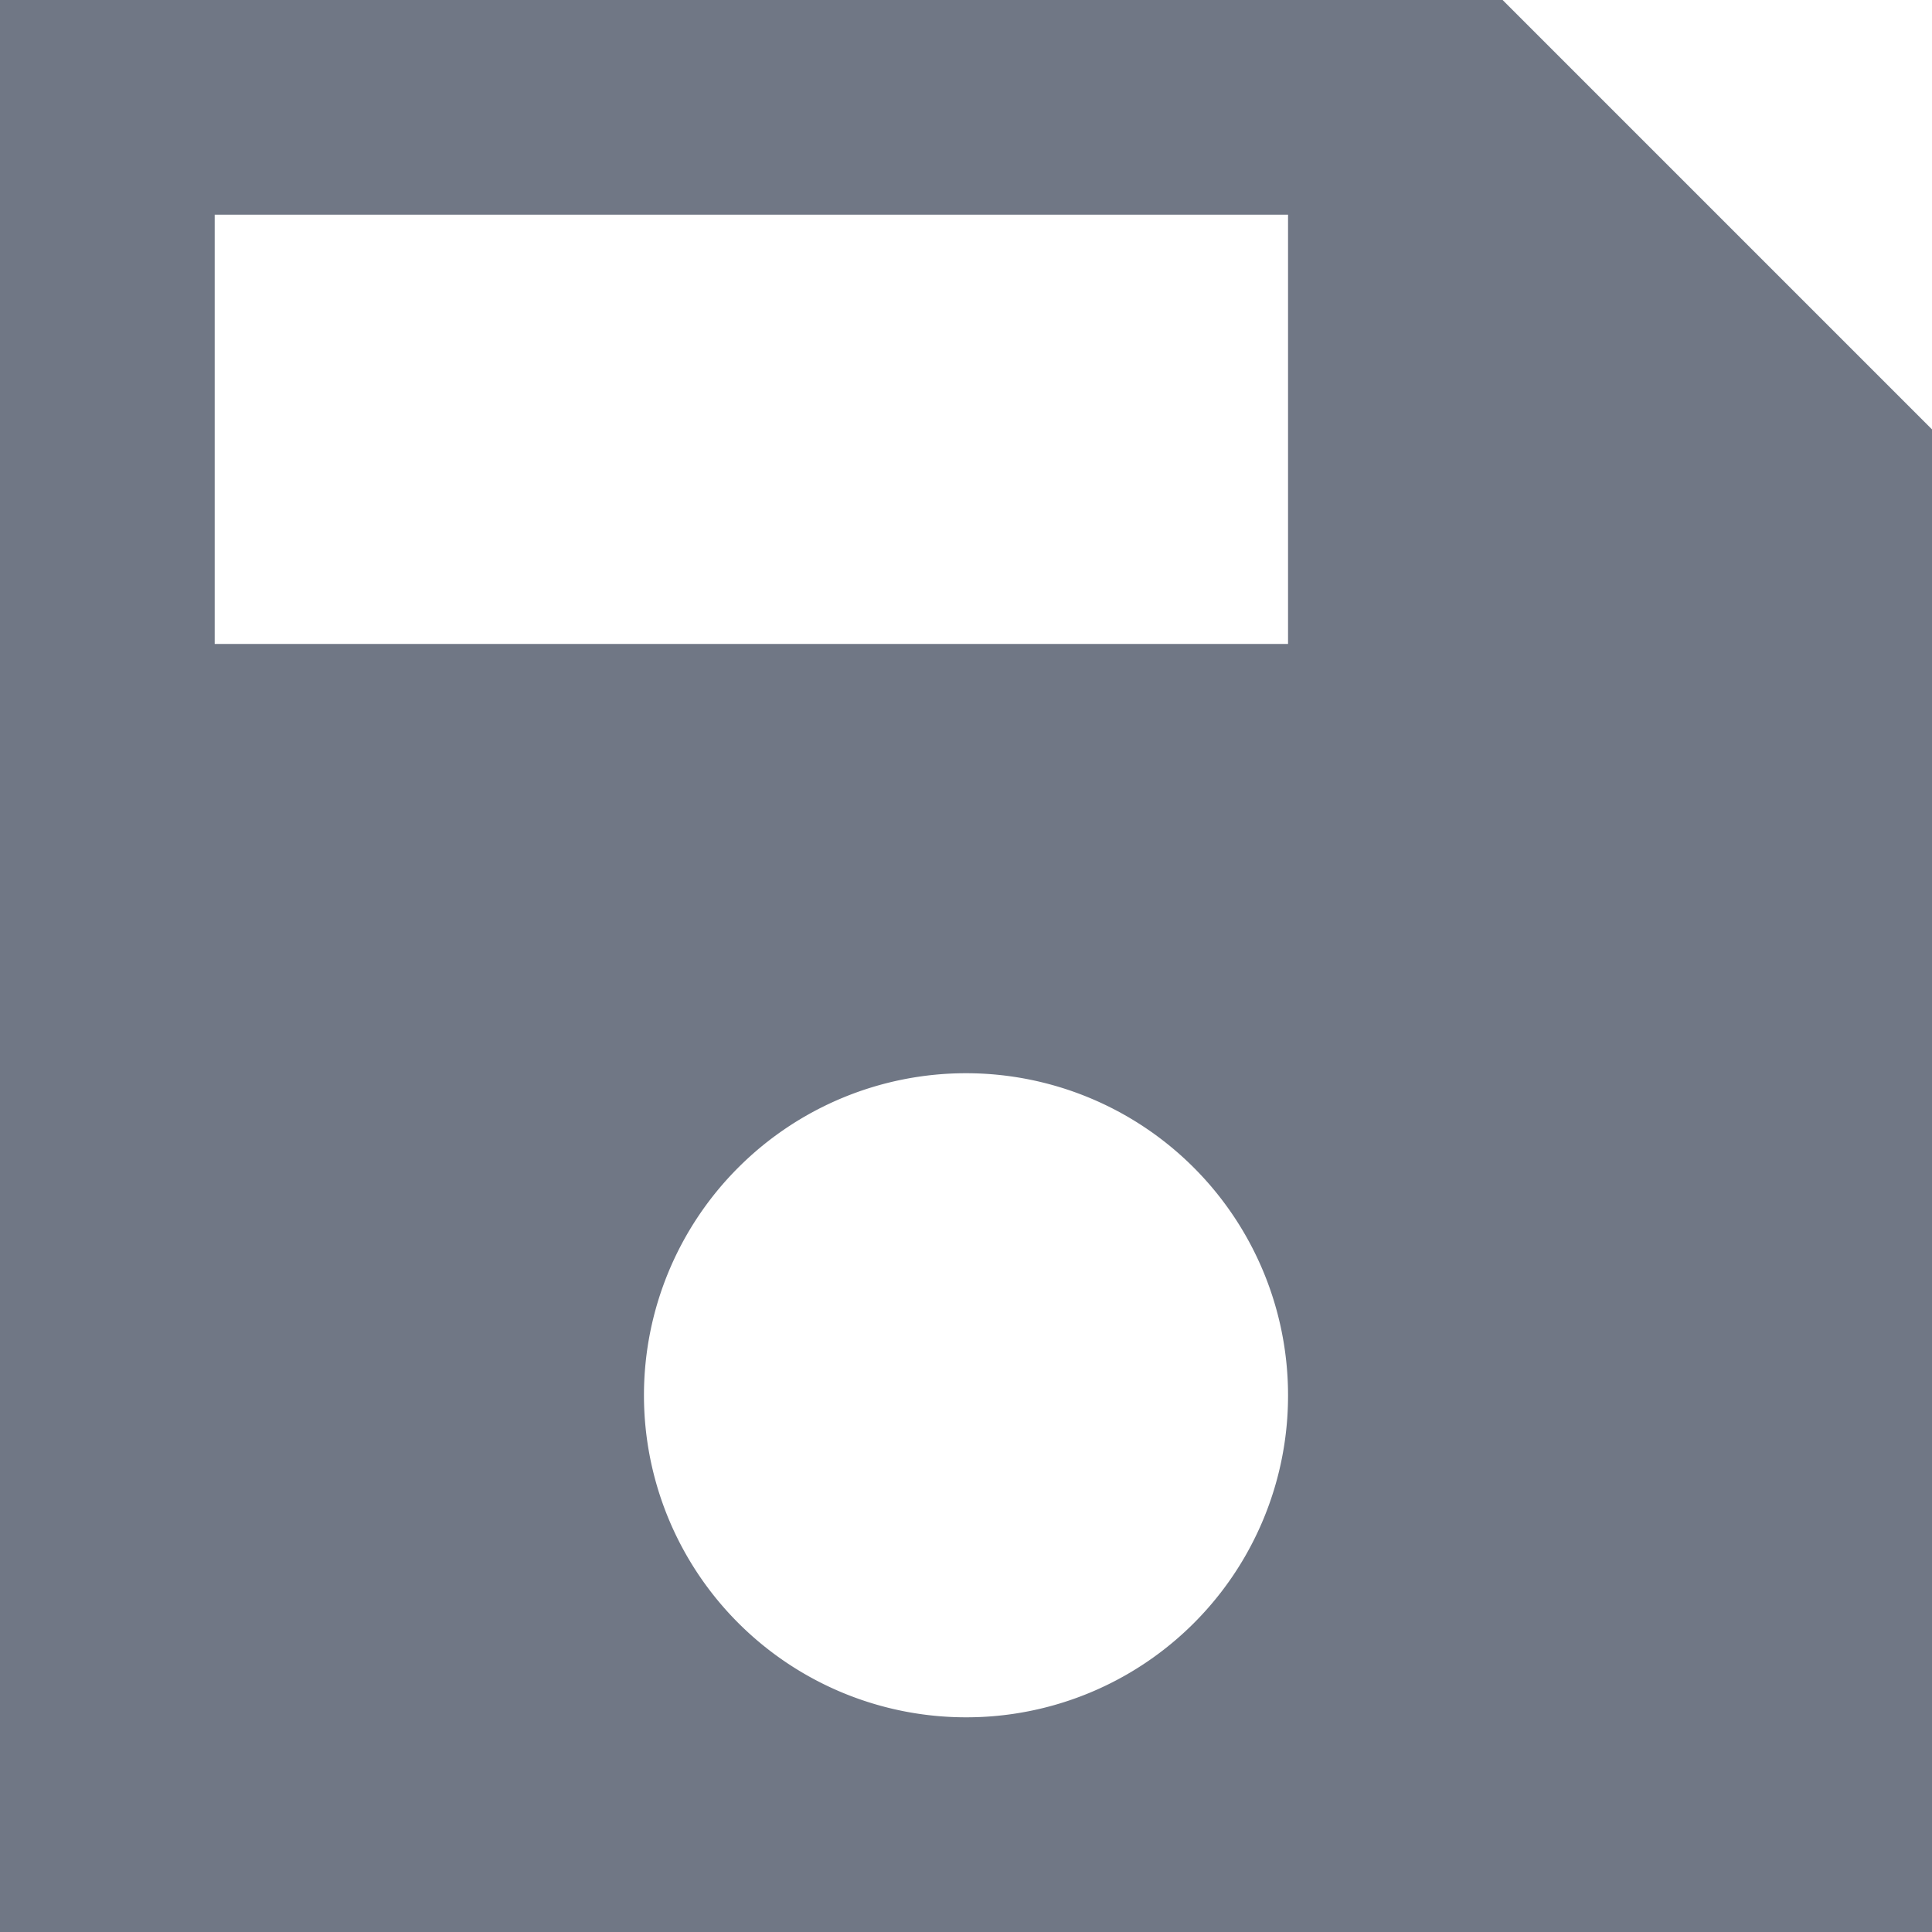 <svg id="Enregistrer_16_px" data-name="Enregistrer_16 px" xmlns="http://www.w3.org/2000/svg" width="16" height="16" viewBox="0 0 16 16">
  <path id="Tracé_1302" data-name="Tracé 1302" d="M15.444,3H3V19H19V6.556ZM11,17.222a2.667,2.667,0,1,1,2.667-2.667A2.663,2.663,0,0,1,11,17.222Zm2.667-8.889H4.778V4.778h8.889Z" transform="translate(-3 -3)" fill="#707785"/>
</svg>
